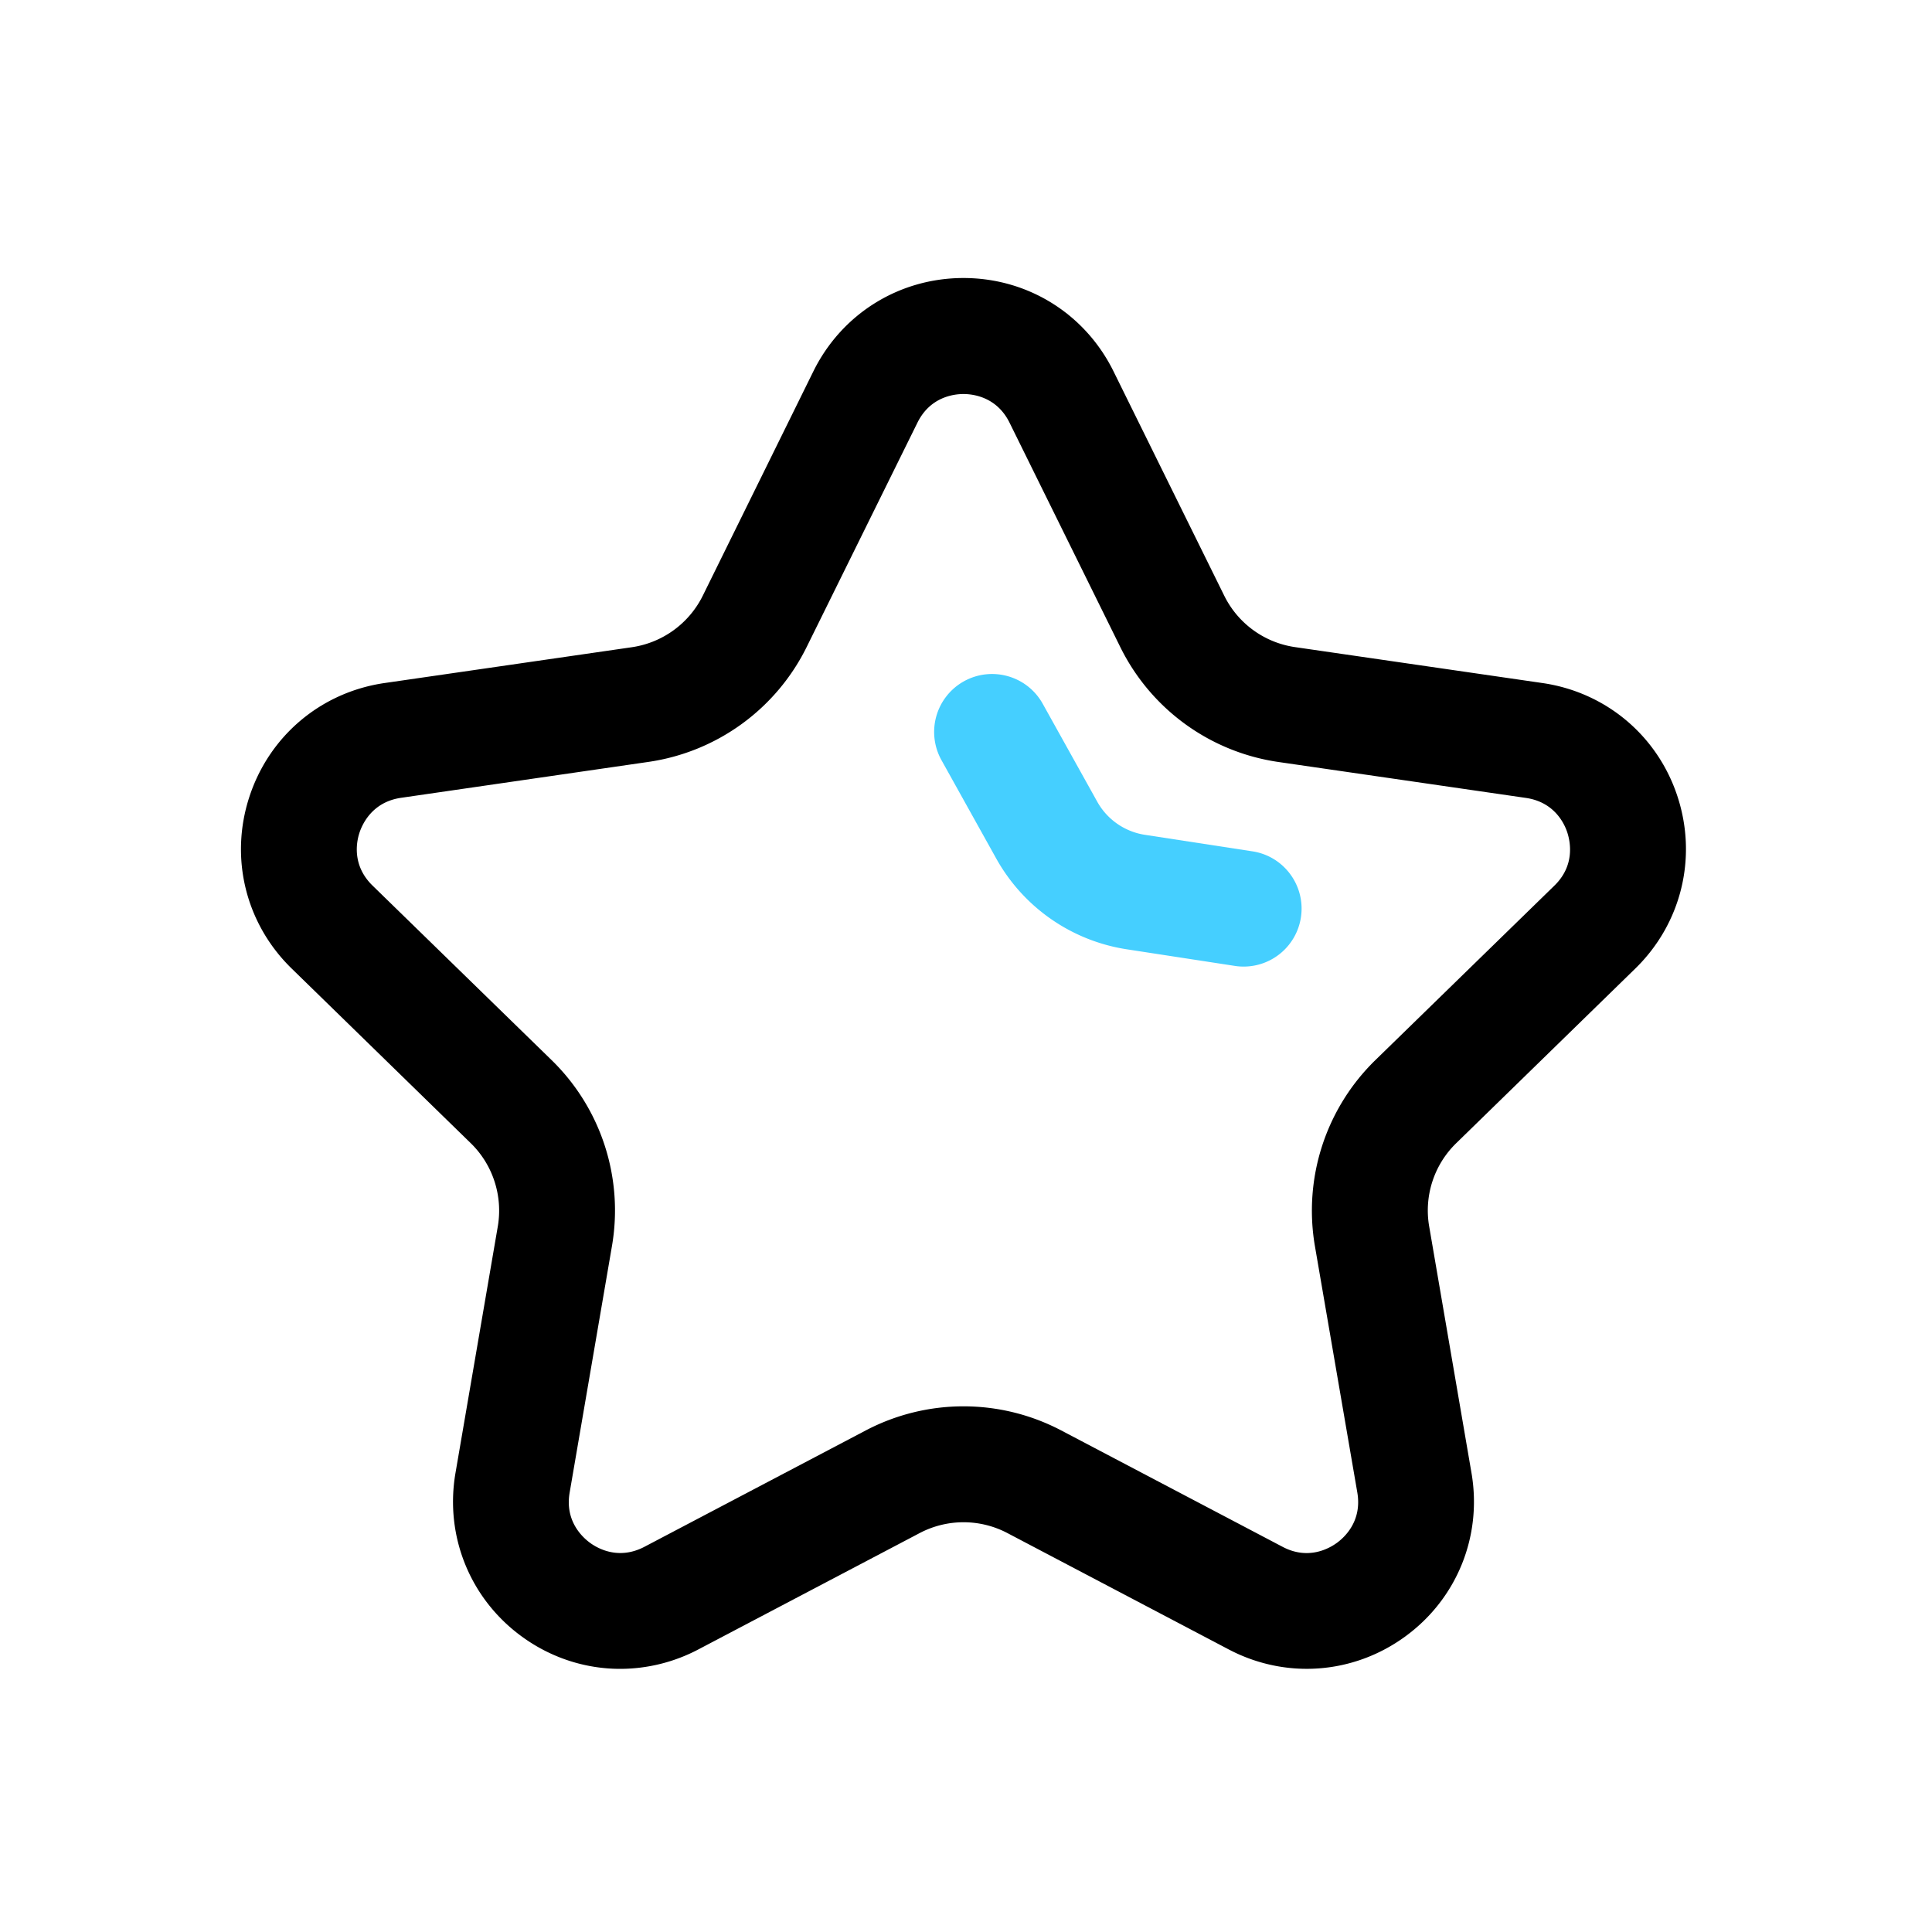 <?xml version="1.0" standalone="no"?><!DOCTYPE svg PUBLIC "-//W3C//DTD SVG 1.1//EN" "http://www.w3.org/Graphics/SVG/1.1/DTD/svg11.dtd"><svg t="1683342308332" class="icon" viewBox="0 0 1024 1024" version="1.1" xmlns="http://www.w3.org/2000/svg" p-id="26449" xmlns:xlink="http://www.w3.org/1999/xlink" width="128" height="128"><path d="M328.755 884.531c-18.33 0-36.506-5.734-52.07-17.05-27.494-19.968-41.011-53.248-35.277-86.733l22.426-130.662c2.765-16.179-2.56-32.717-14.336-44.186l-94.925-92.57c-24.371-23.757-32.973-58.573-22.426-90.931s37.939-55.45 71.578-60.365L334.899 343.04a50.012 50.012 0 0 0 37.581-27.29L431.104 196.813c15.053-30.515 45.517-49.459 79.565-49.459s64.461 18.944 79.514 49.459l58.675 118.886a49.802 49.802 0 0 0 37.581 27.29l131.174 19.046c33.638 4.915 61.082 28.006 71.578 60.365s1.894 67.174-22.426 90.931l-94.925 92.57a49.741 49.741 0 0 0-14.336 44.186l22.426 130.662c5.734 33.536-7.782 66.765-35.277 86.733-27.494 19.968-63.283 22.579-93.389 6.758l-117.35-61.696a49.971 49.971 0 0 0-46.438 0l-117.35 61.696a89.165 89.165 0 0 1-41.37 10.291zM510.669 208.845c-5.12 0-17.664 1.485-24.422 15.206L427.571 342.886a111.37 111.37 0 0 1-83.814 60.928l-131.226 19.046c-15.104 2.202-20.429 13.722-22.016 18.534s-4.045 17.254 6.912 27.955l94.925 92.518c26.266 25.6 38.195 62.413 32 98.56l-22.426 130.662c-2.611 15.053 6.707 23.654 10.854 26.675s15.155 9.165 28.723 2.099l117.35-61.696c32.461-17.05 71.168-17.05 103.629 0l117.35 61.696c13.517 7.117 24.576 0.922 28.723-2.099s13.414-11.571 10.854-26.675L696.934 660.48a111.411 111.411 0 0 1 32-98.56l94.925-92.518c10.957-10.65 8.448-23.091 6.912-27.955s-6.861-16.333-22.016-18.534l-131.174-19.046a111.283 111.283 0 0 1-83.814-60.928l-58.675-118.886c-6.758-13.722-19.354-15.206-24.422-15.206z" p-id="26450"></path><path d="M659.2 512.307c-1.536 0-3.123-0.102-4.71-0.358l-56.986-8.755a95.872 95.872 0 0 1-69.632-48.435l-28.877-51.866a30.73 30.73 0 0 1 11.878-41.779c14.848-8.243 33.536-2.918 41.779 11.878l28.877 51.866a35.016 35.016 0 0 0 25.293 17.613l56.986 8.755c16.794 2.56 28.262 18.278 25.702 35.021a30.72 30.72 0 0 1-30.31 26.061z" fill="#45CFFF" p-id="26451"></path></svg>